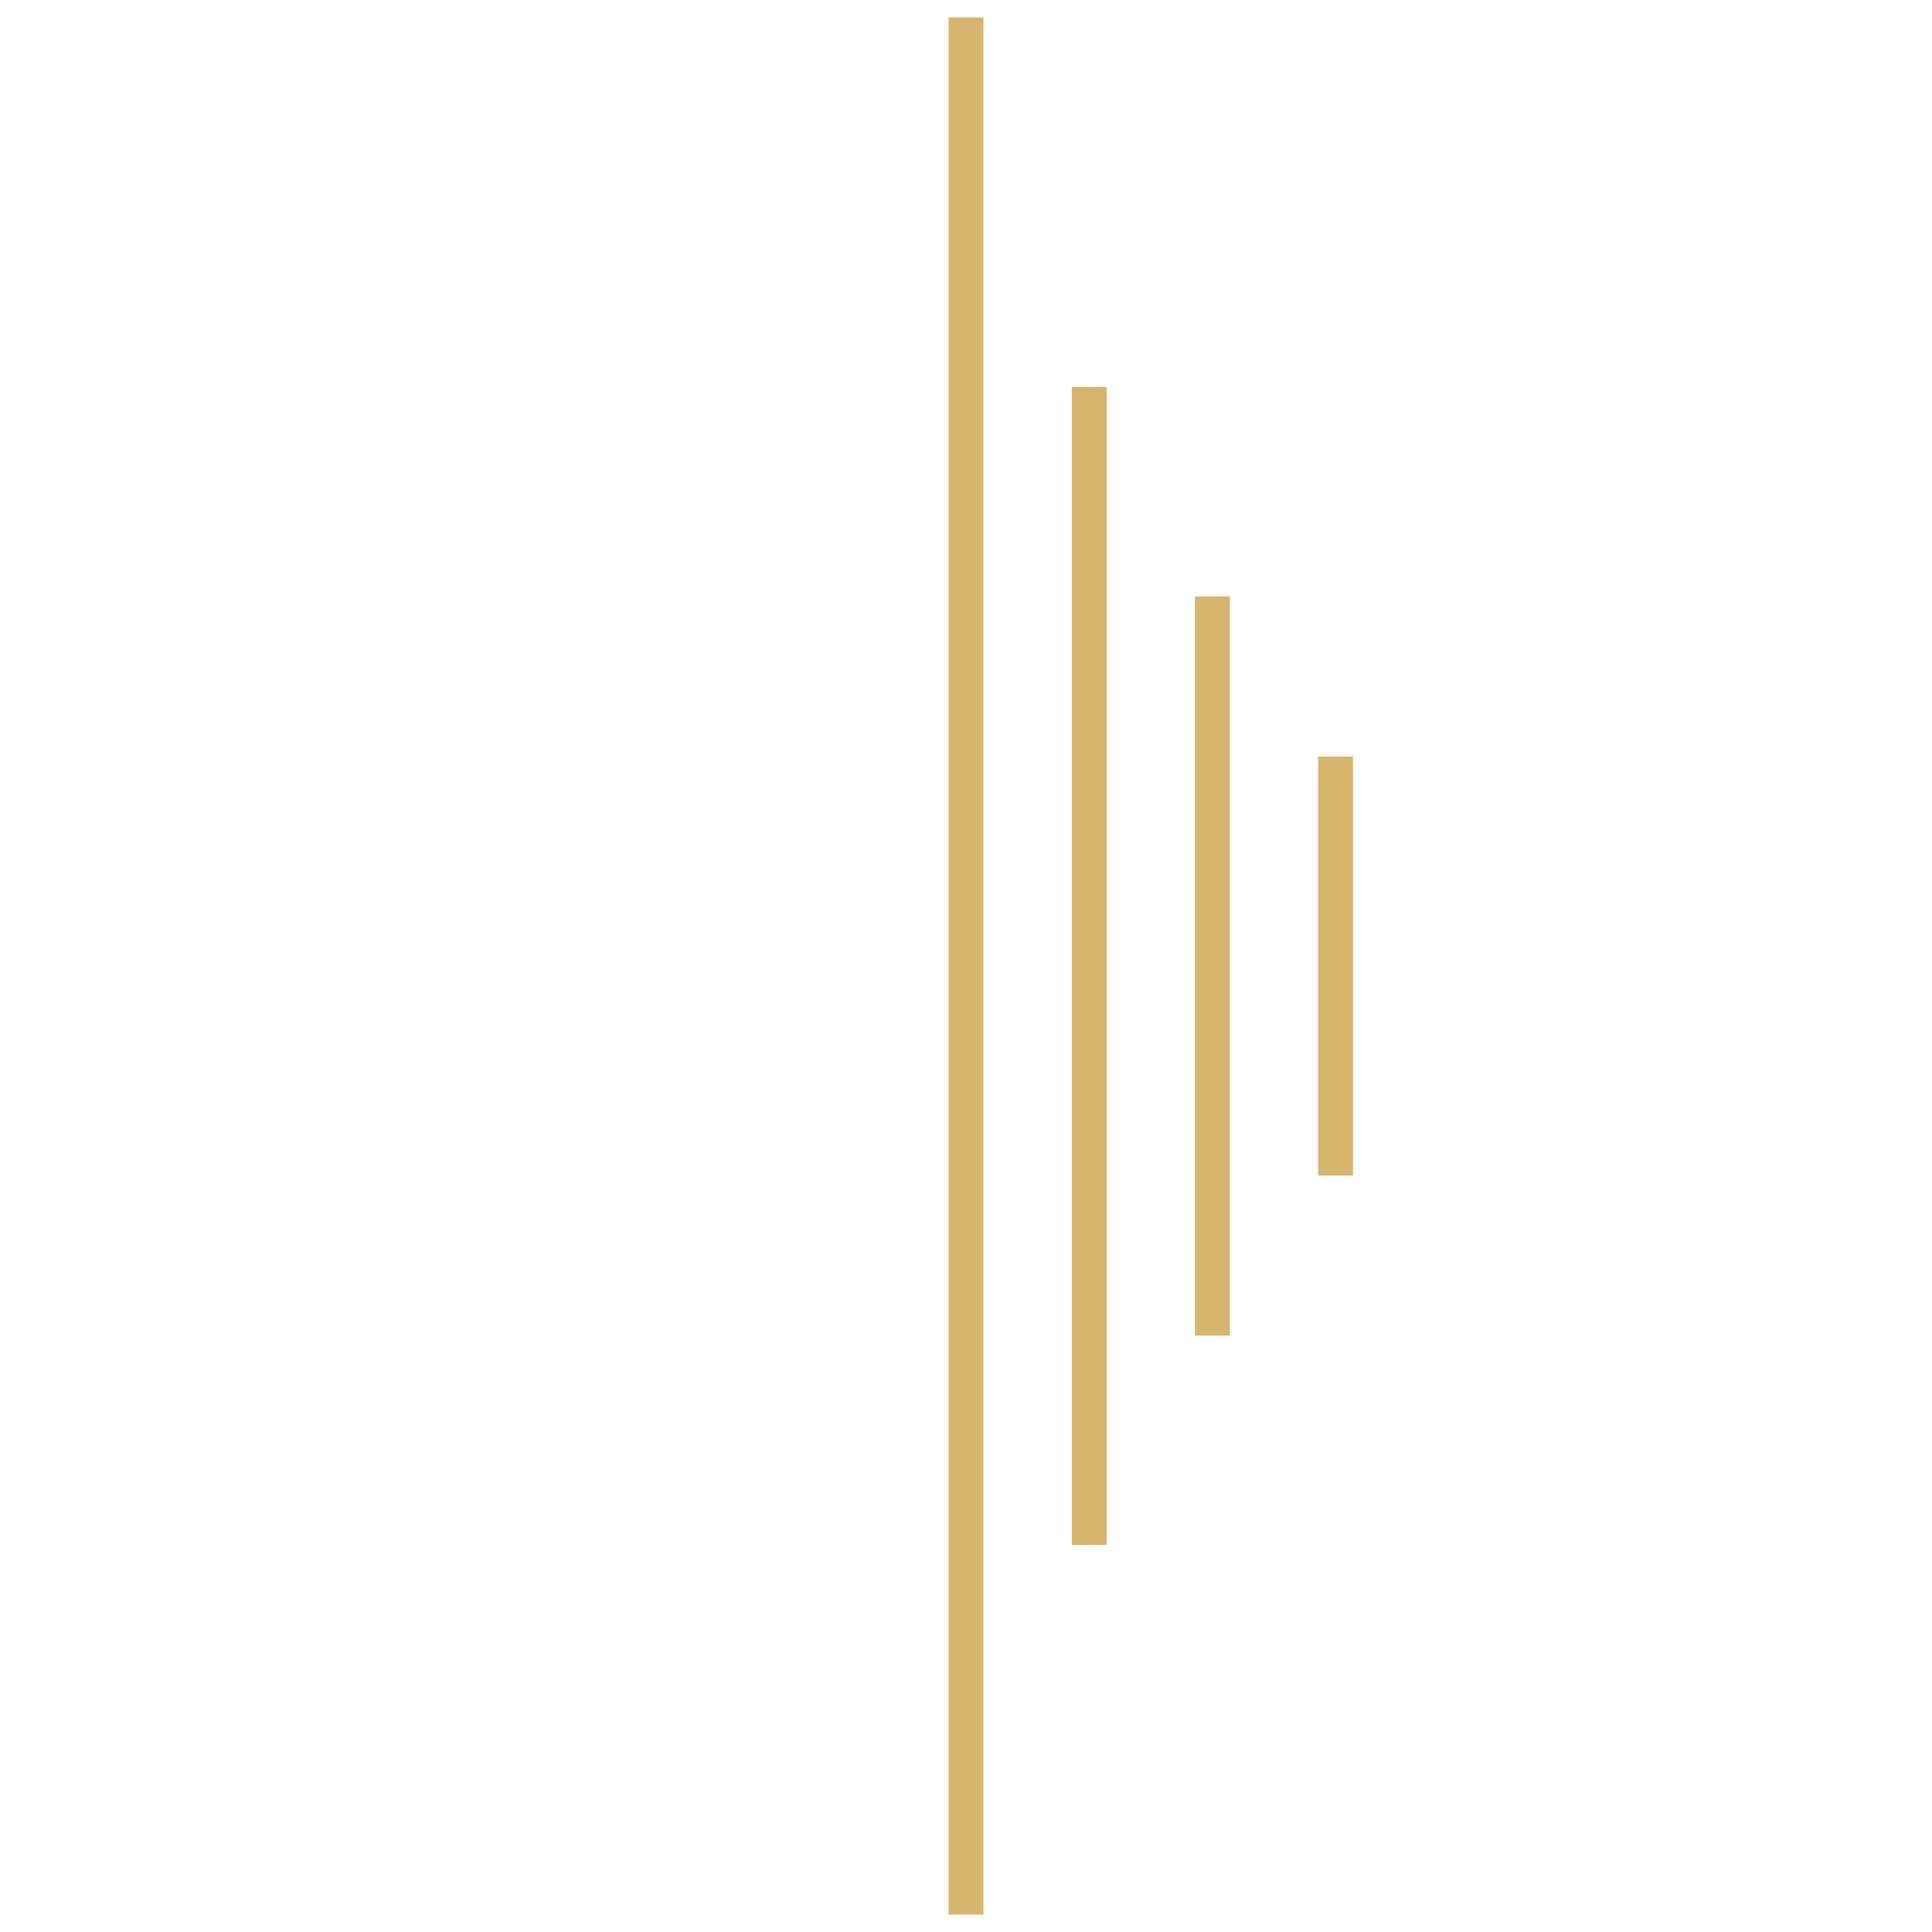 <svg xmlns="http://www.w3.org/2000/svg" width="221.789" height="221.789" viewBox="0 0 221.789 221.789">
  <g id="Group_627" data-name="Group 627" transform="translate(-2104.471 2730.725) rotate(-135)">
    <line id="Line_448" data-name="Line 448" x2="154" y2="154" transform="translate(209 3342)" fill="none" stroke="#d7b56d" stroke-width="4"/>
    <line id="Line_449" data-name="Line 449" x2="94" y2="94" transform="translate(229 3382)" fill="none" stroke="#d7b56d" stroke-width="4"/>
    <line id="Line_450" data-name="Line 450" x2="60" y2="60" transform="translate(236 3409)" fill="none" stroke="#d7b56d" stroke-width="4"/>
    <line id="Line_451" data-name="Line 451" x2="34" y2="34" transform="translate(239 3432)" fill="none" stroke="#d7b56d" stroke-width="4"/>
  </g>
</svg>
